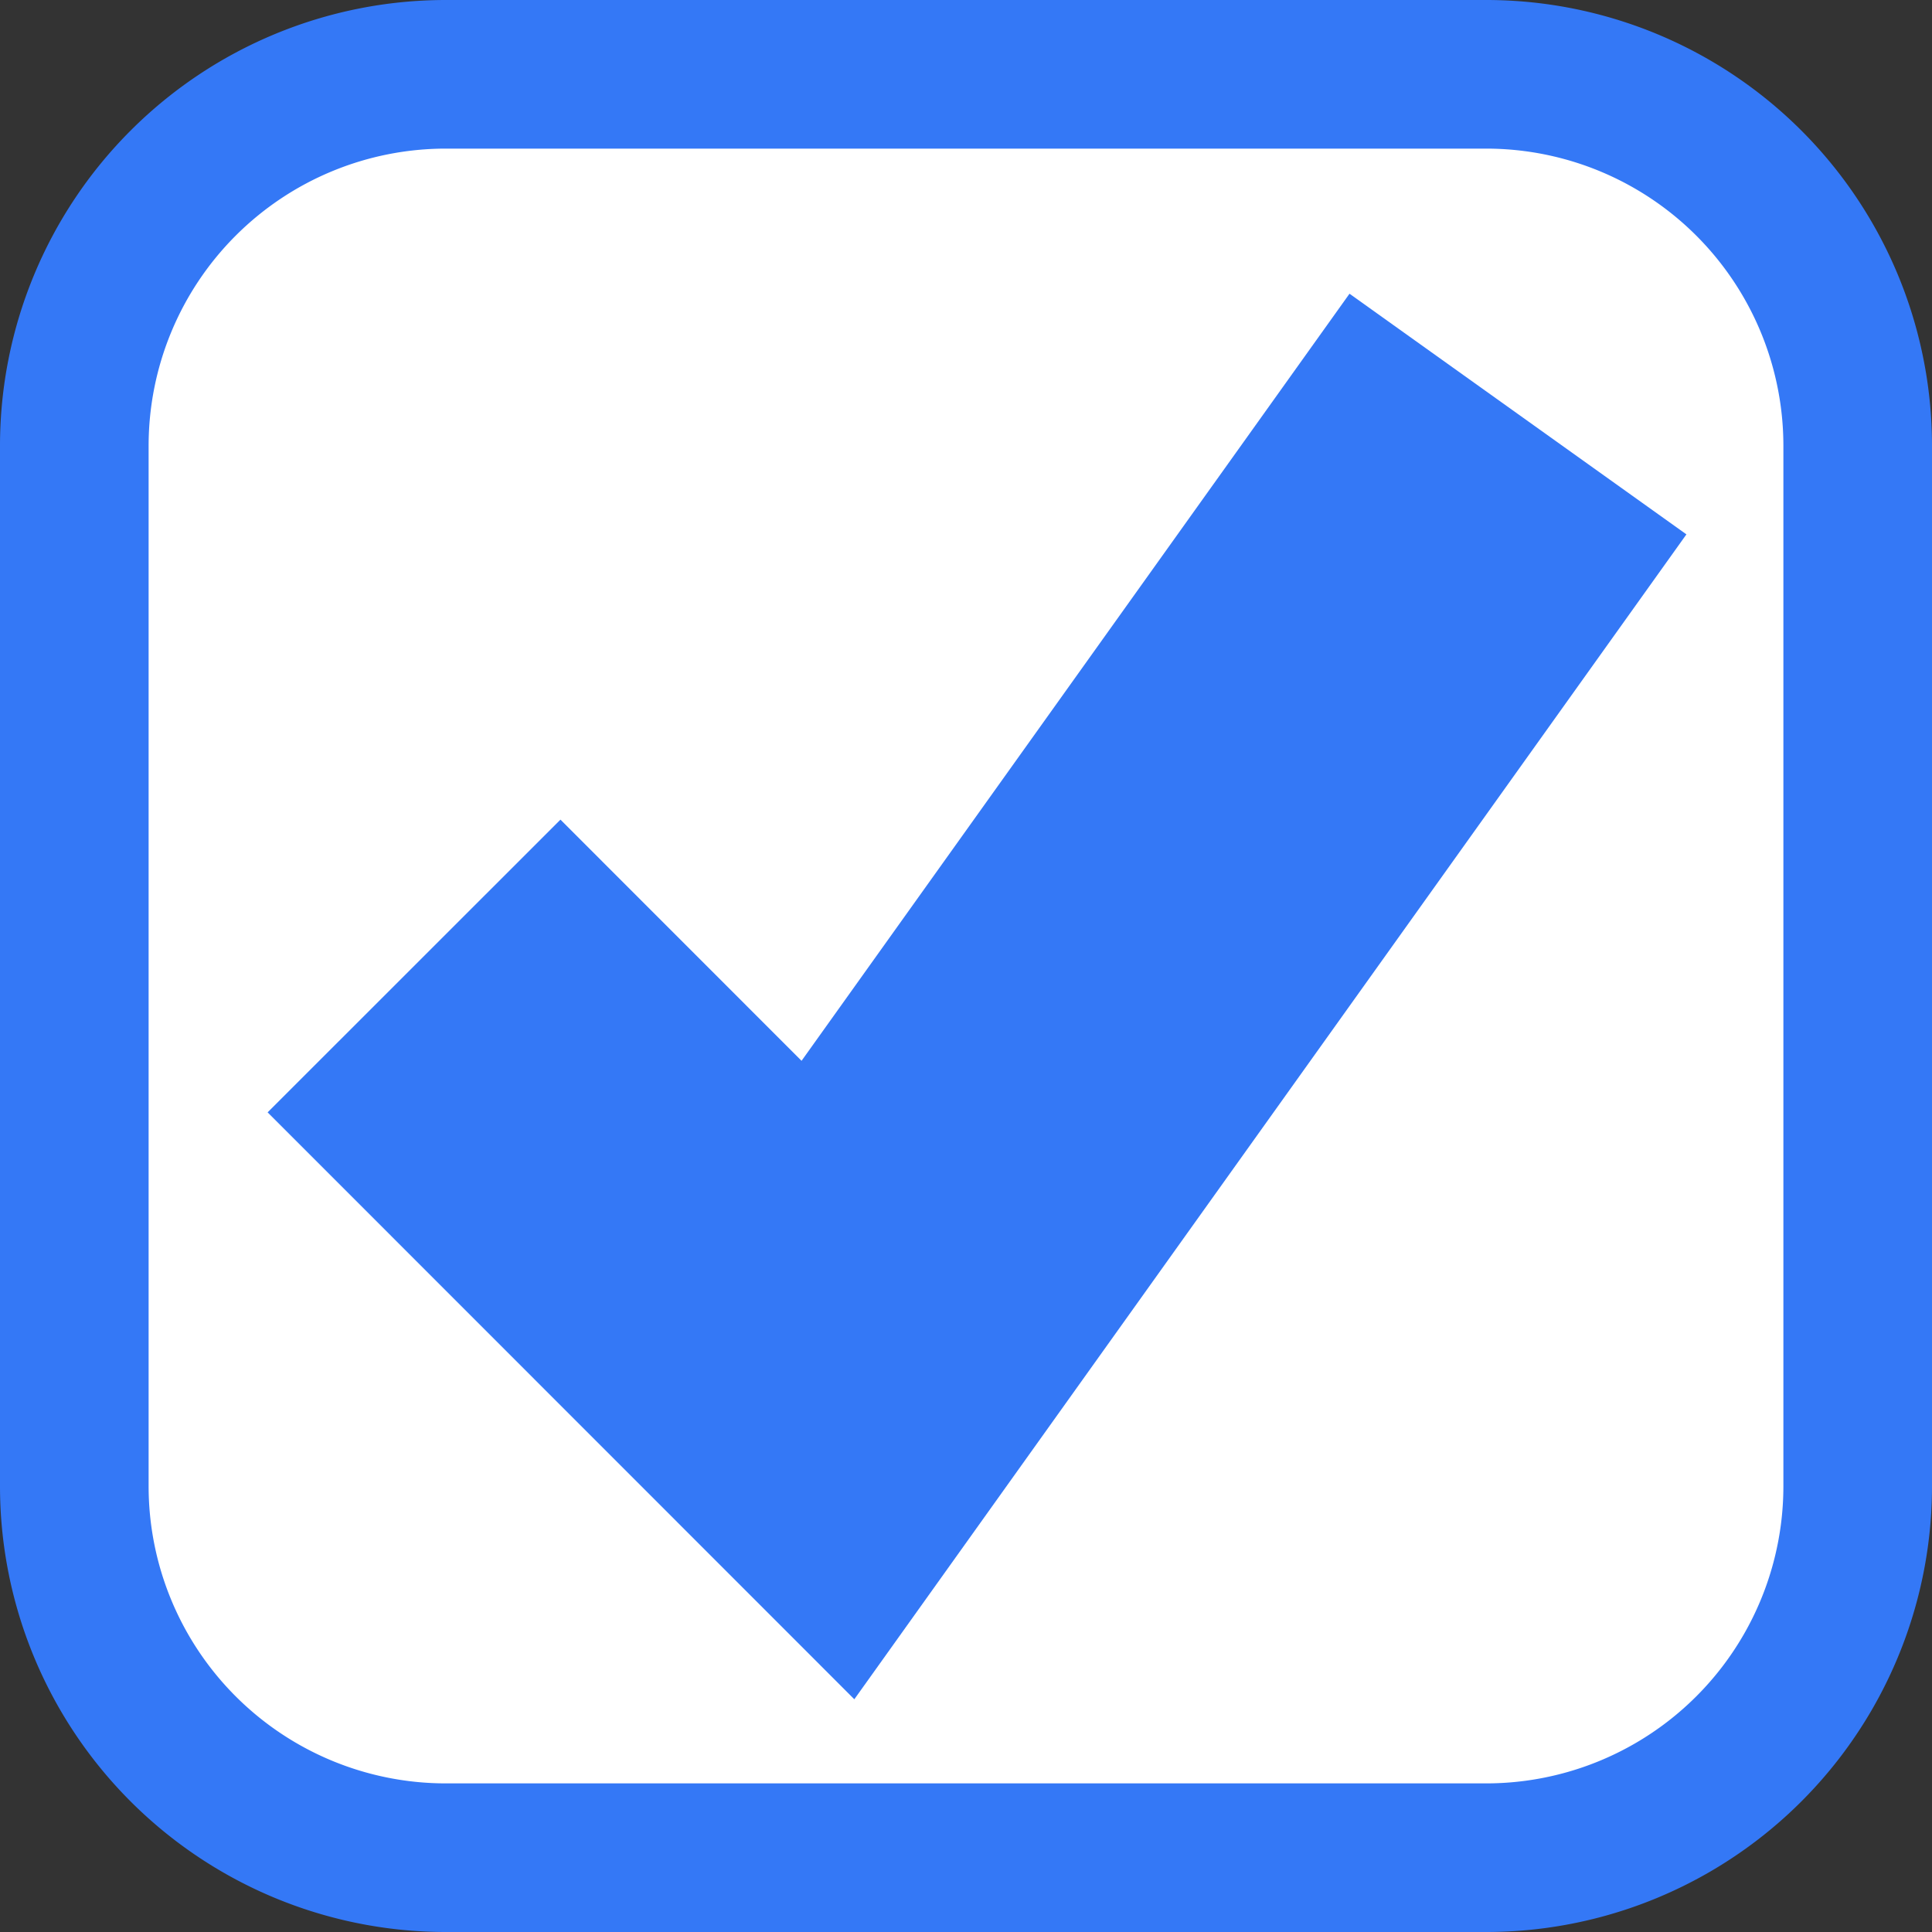 ﻿<?xml version="1.0" encoding="utf-8"?>
<svg version="1.1" xmlns:xlink="http://www.w3.org/1999/xlink" width="13px" height="13px" viewBox="15 461.5  13 13" xmlns="http://www.w3.org/2000/svg">
  <rect x="15" y="461.5" width="13" height="13" fill="#333333" stroke="none"/>
  <path d="M 15.5 464.5  A 2.5 2.5 0 0 1 18 462 L 25 462  A 2.5 2.5 0 0 1 27.5 464.5 L 27.5 471.5  A 2.5 2.5 0 0 1 25 474 L 18 474  A 2.5 2.5 0 0 1 15.5 471.5 L 15.5 464.5  Z " fill-rule="nonzero" fill="#ffffff" stroke="none" />
  <path d="M 15.5 464.5  A 2.5 2.5 0 0 1 18 462 L 25 462  A 2.5 2.5 0 0 1 27.5 464.5 L 27.5 471.5  A 2.5 2.5 0 0 1 25 474 L 18 474  A 2.5 2.5 0 0 1 15.5 471.5 L 15.5 464.5  Z " stroke-width="1" stroke="#3478f6" fill="none" />
  <path d="M 17.786 468  L 20.571 470.786  L 25.214 464.286  " stroke-width="2.786" stroke="#3478f6" fill="none" />
</svg>